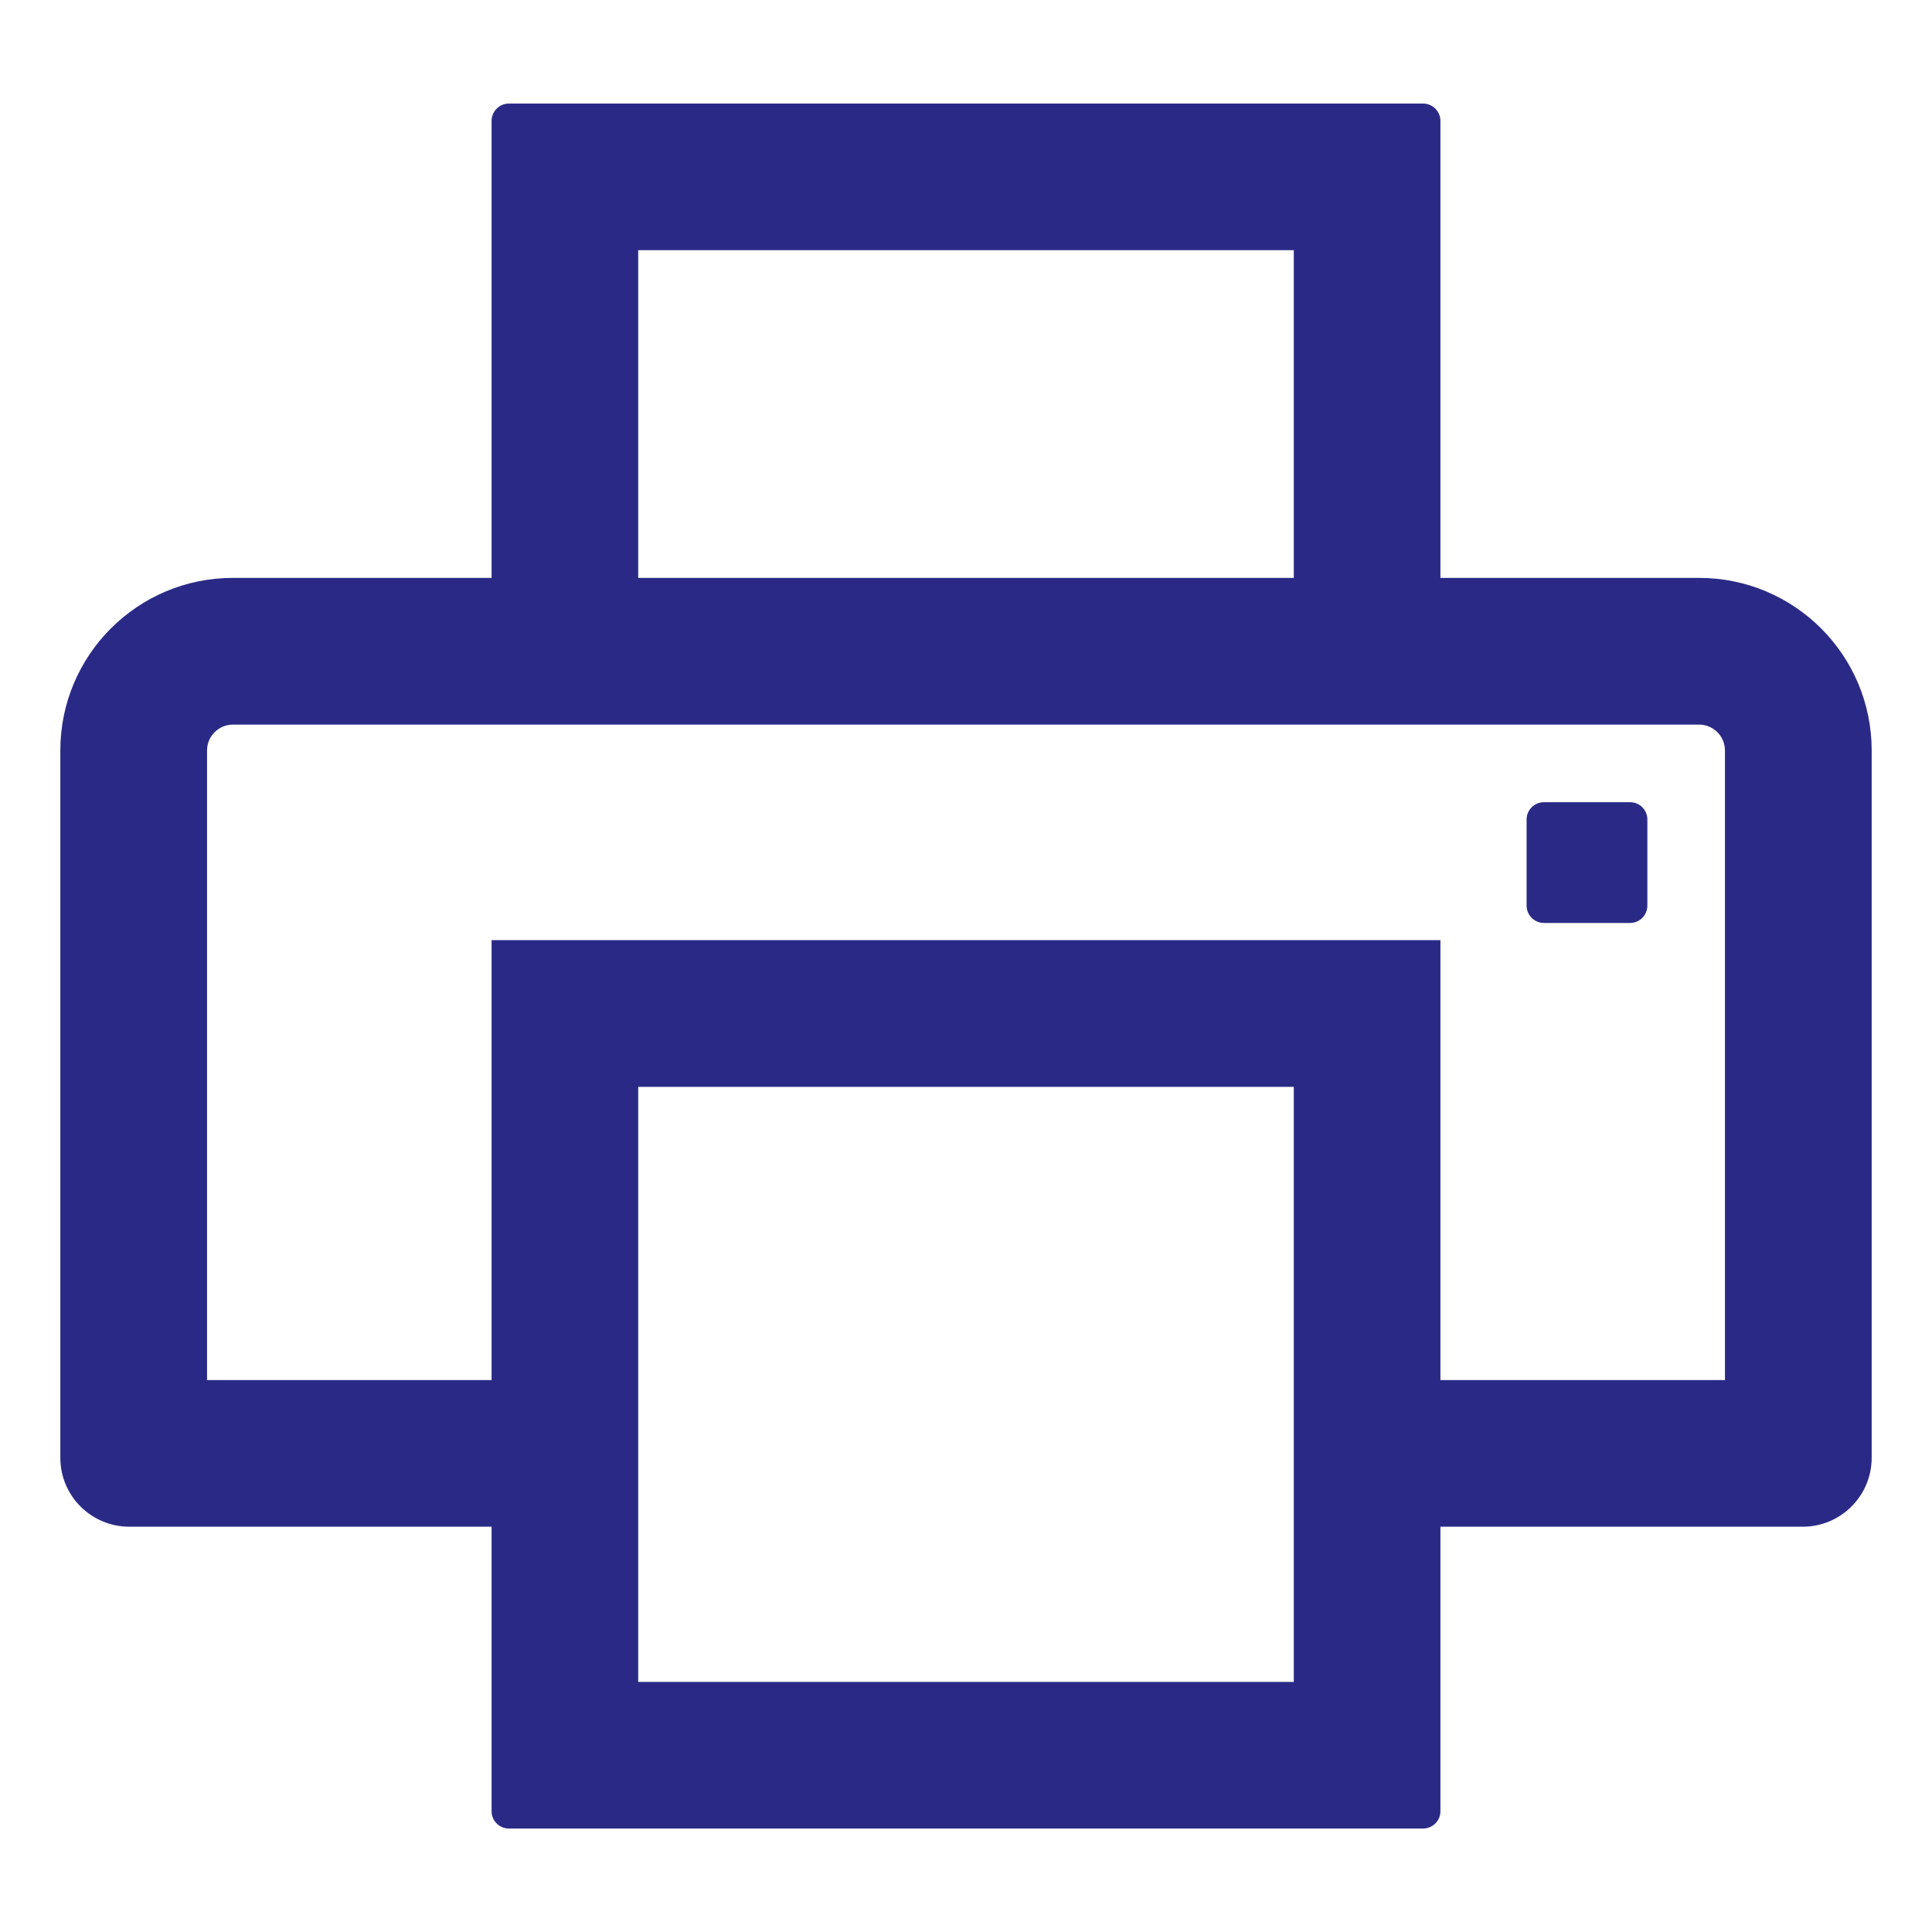 <svg width="18" height="18" viewBox="0 0 18 18" fill="none" xmlns="http://www.w3.org/2000/svg">
<path d="M15.188 7.474H14.384C14.296 7.474 14.223 7.546 14.223 7.634V8.438C14.223 8.526 14.296 8.599 14.384 8.599H15.188C15.276 8.599 15.348 8.526 15.348 8.438V7.634C15.348 7.546 15.276 7.474 15.188 7.474ZM15.83 5.384H13.42V1.126C13.42 1.037 13.347 0.965 13.259 0.965H4.741C4.653 0.965 4.58 1.037 4.58 1.126V5.384H2.17C1.282 5.384 0.562 6.104 0.562 6.992V13.581C0.562 13.937 0.85 14.224 1.205 14.224H4.58V16.876C4.58 16.964 4.653 17.036 4.741 17.036H13.259C13.347 17.036 13.42 16.964 13.42 16.876V14.224H16.795C17.15 14.224 17.438 13.937 17.438 13.581V6.992C17.438 6.104 16.718 5.384 15.83 5.384ZM5.946 2.331H12.054V5.384H5.946V2.331ZM12.054 15.67H5.946V10.126H12.054V15.67ZM16.071 12.858H13.42V8.759H4.58V12.858H1.929V6.992C1.929 6.859 2.037 6.751 2.17 6.751H15.83C15.963 6.751 16.071 6.859 16.071 6.992V12.858Z" fill="#2A2A86"/>
</svg>
